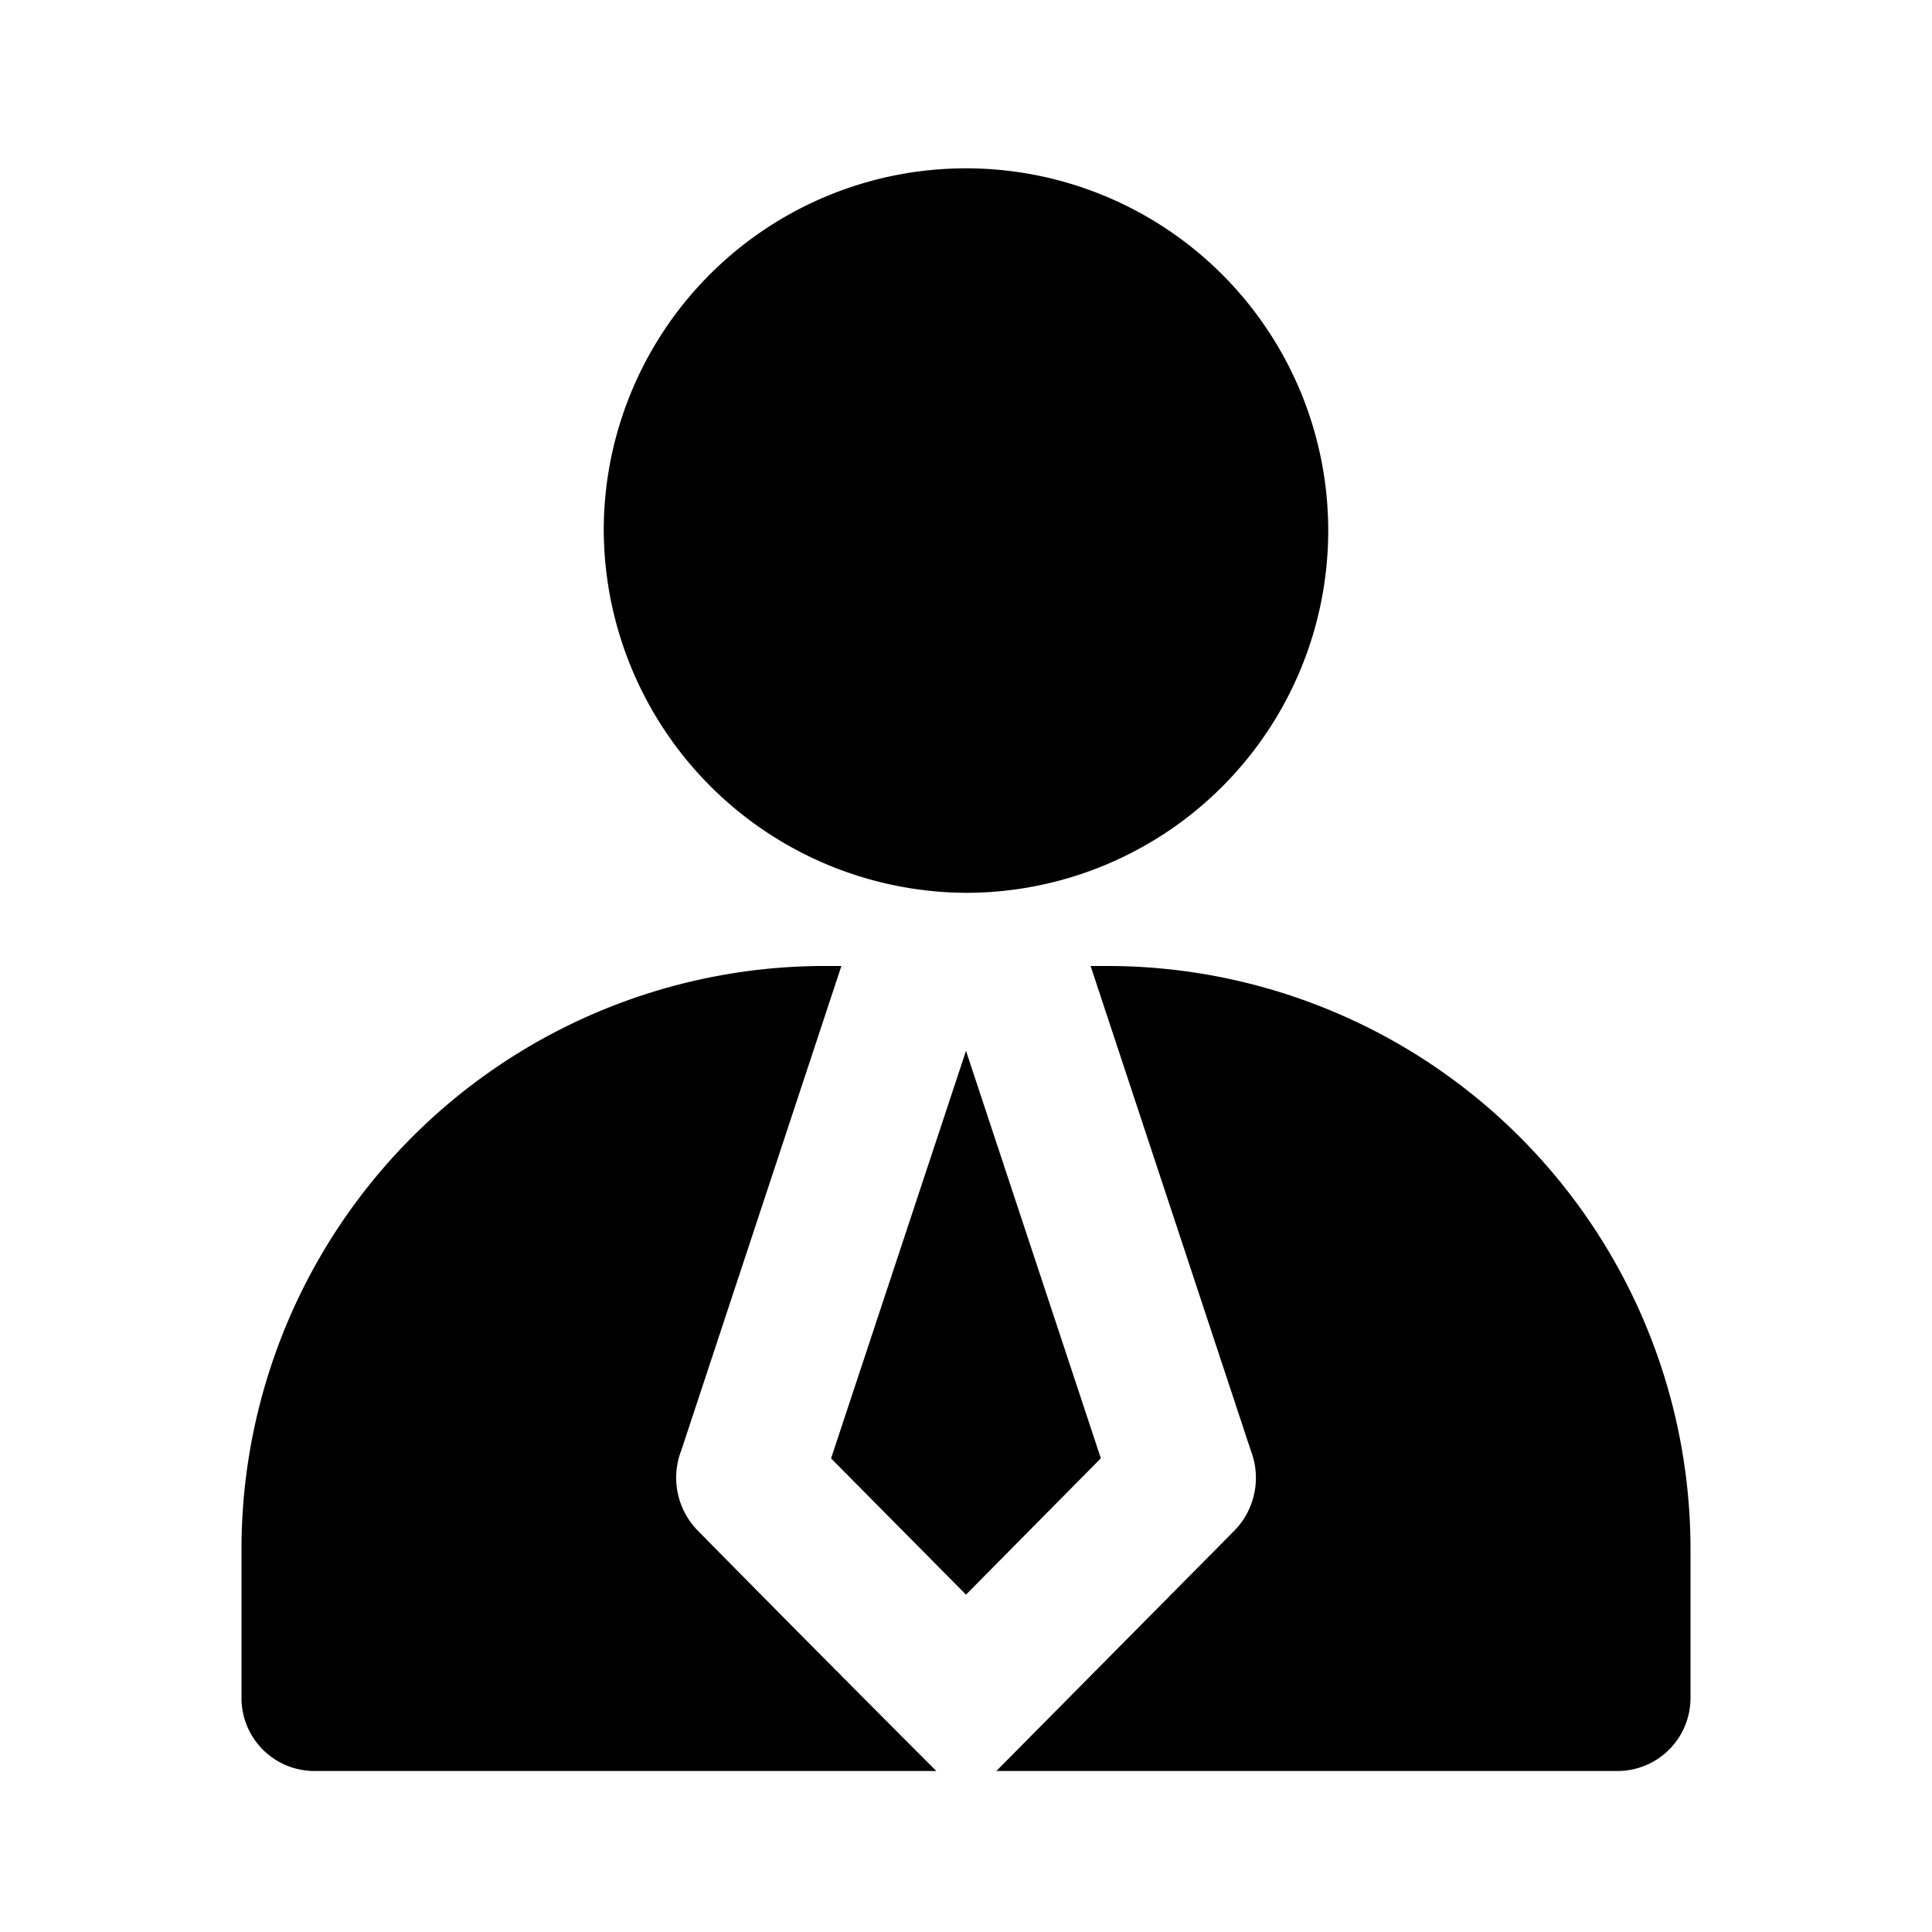 <svg data-name="Icon/solid/QuestionUser" xmlns="http://www.w3.org/2000/svg" width="24" height="24"><path data-name="Rectangle 542" fill="none" d="M0 0h24v24H0z"/><path data-name="Union 21" d="m12.377 22 2.961-2.99a.939.939 0 0 0 .2-.991L13.548 12h.252a7.246 7.246 0 0 1 7.2 7.273v1.818a.907.907 0 0 1-.9.909ZM3.9 22a.906.906 0 0 1-.9-.909v-1.818A7.246 7.246 0 0 1 10.2 12h.252l-1.989 6.018a.939.939 0 0 0 .2.991A628.766 628.766 0 0 0 11.631 22Zm6.426-3.881v-.009L12 13.054l1.673 5.055v.009L12 19.809ZM7.5 6.545a4.5 4.5 0 1 1 4.5 4.546 4.523 4.523 0 0 1-4.5-4.546Z" fill="currentColor"/></svg>
